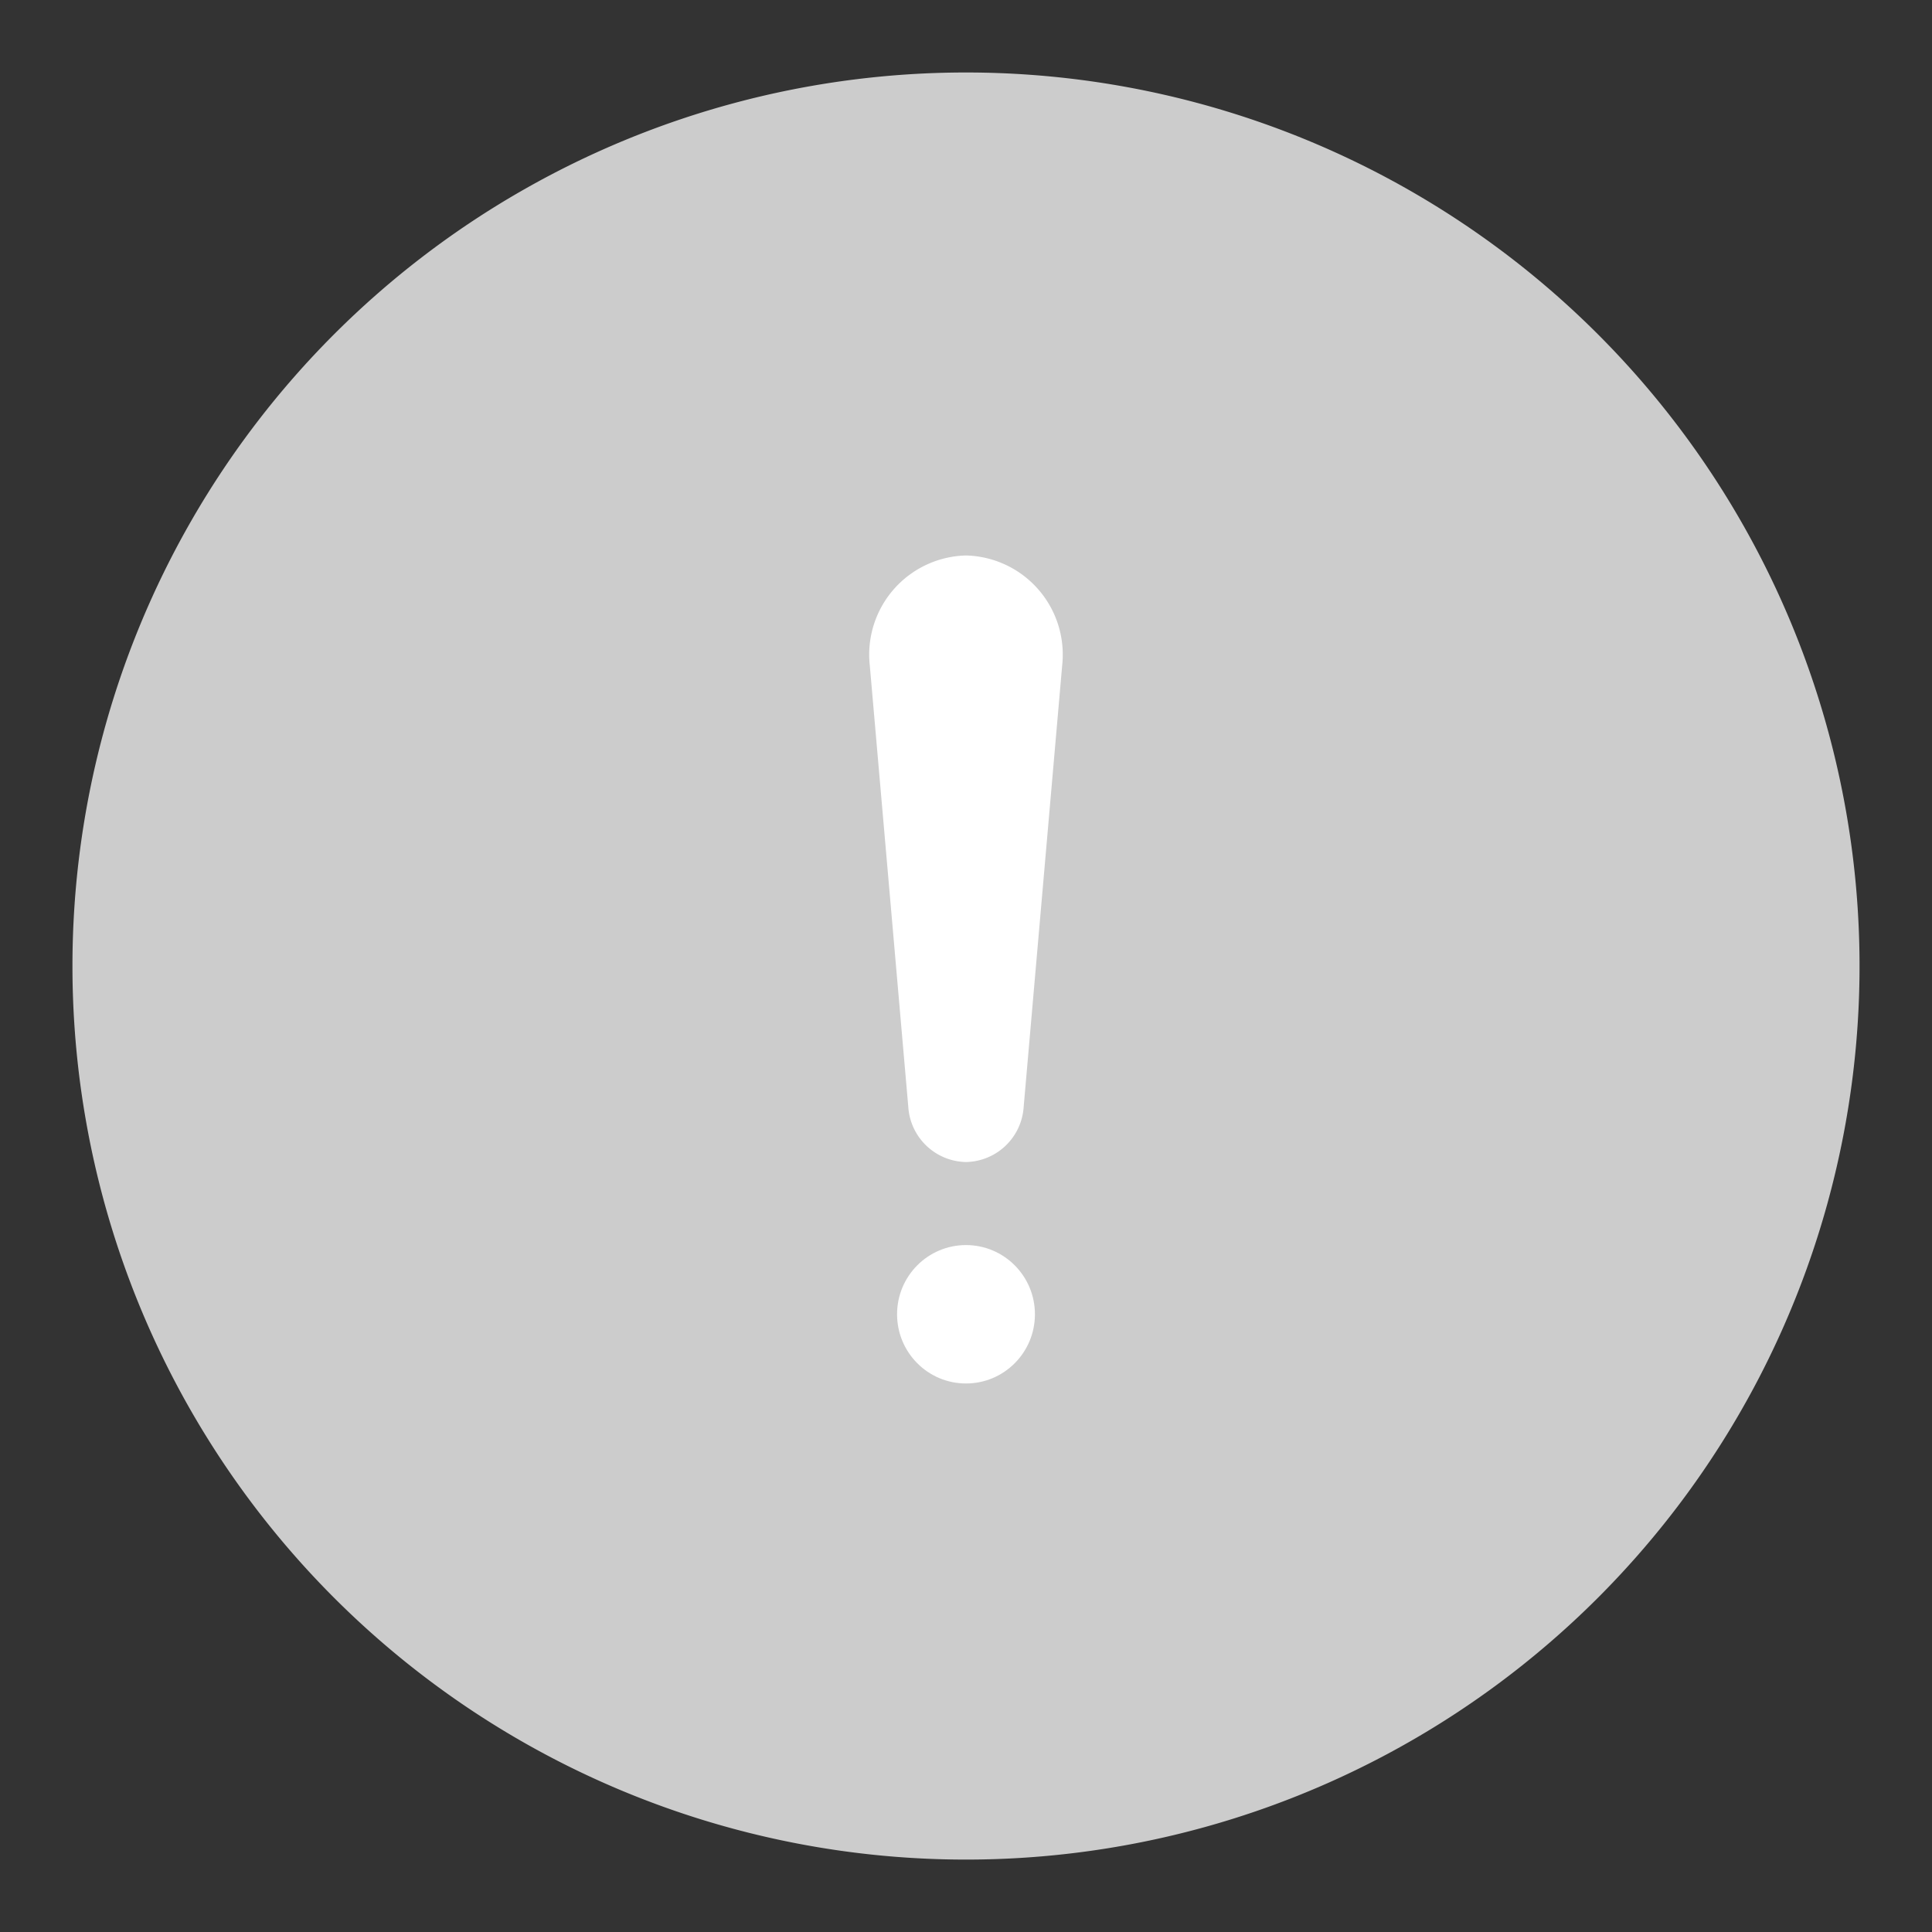 <svg xmlns="http://www.w3.org/2000/svg" width="56" height="56" viewBox="0 0 56 56">
  <rect x="0" y="0" width="56" height="56" fill="#333333" stroke="none"/>
  <g id="ico_80px_알림" transform="translate(5819 16124)">
    <rect id="area" width="56" height="56" transform="translate(-5819 -16068) rotate(-90)" fill="red" opacity="0"/>
    <g id="Group_39817" data-name="Group 39817" transform="translate(-5816.9 -16121.899)">
      <path id="Path_95181" data-name="Path 95181" d="M25.9,0A25.9,25.9,0,1,1,0,25.9,25.9,25.9,0,0,1,25.9,0Z" transform="translate(0 0)" fill="#ccc"/>
      <g id="Group_39816" data-name="Group 39816" transform="translate(23.1 14)">
        <path id="Path_93525" data-name="Path 93525" d="M2.8,0h0A2.874,2.874,0,0,1,5.588,3.184L4.471,15.989A1.707,1.707,0,0,1,2.8,17.581a1.707,1.707,0,0,1-1.672-1.592L.011,3.184A2.874,2.874,0,0,1,2.8,0" transform="translate(0)" fill="#fff"/>
        <ellipse id="Ellipse_9845" data-name="Ellipse 9845" cx="1.998" cy="2.006" rx="1.998" ry="2.006" transform="translate(0.802 19.988)" fill="#fff"/>
      </g>
    </g>
  </g>
</svg>

